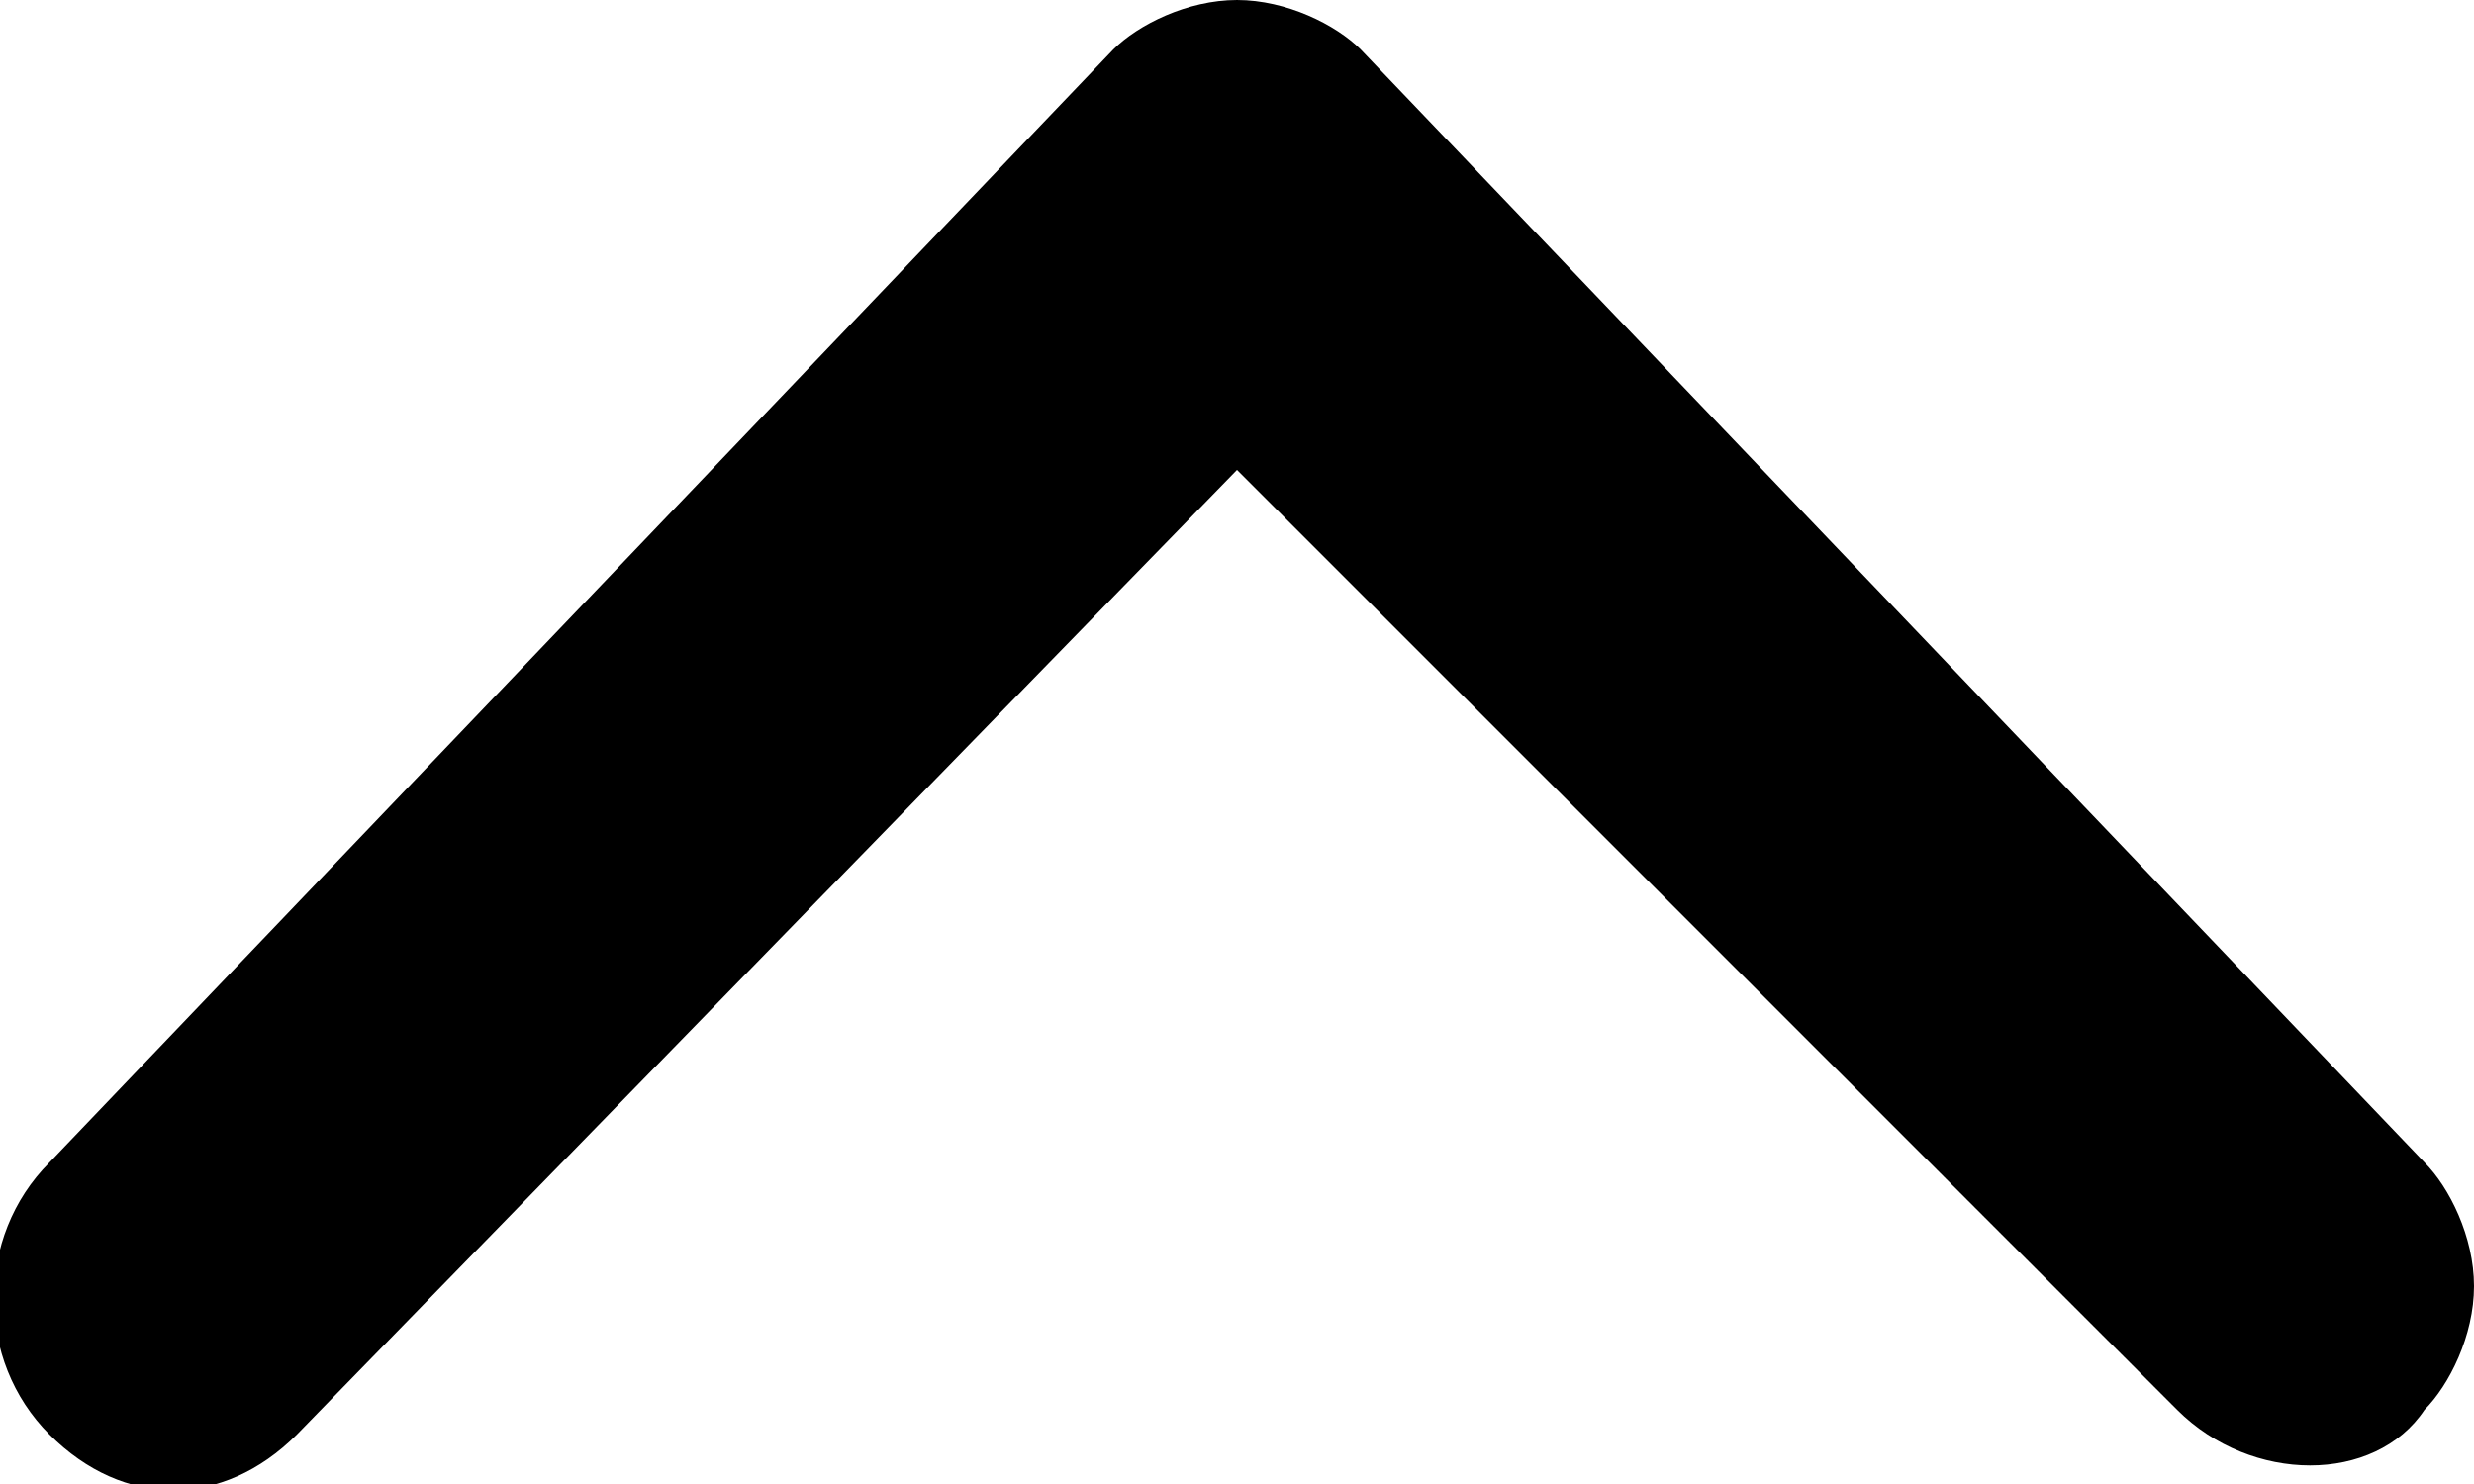 <?xml version="1.0" encoding="utf-8"?>
<!-- Generator: Adobe Illustrator 22.1.0, SVG Export Plug-In . SVG Version: 6.00 Build 0)  -->
<svg version="1.1" id="Layer_1" xmlns="http://www.w3.org/2000/svg" xmlns:xlink="http://www.w3.org/1999/xlink" x="0px" y="0px"
	 viewBox="0 0 10 6" style="enable-background:new 0 0 10 6;" xml:space="preserve">
<g>
	<path d="M10,5.2c0,0.2-0.1,0.4-0.2,0.5C9.6,6,9.1,6,8.8,5.7c0,0,0,0-0.1-0.1L5,1.9L1.2,5.8c-0.3,0.3-0.7,0.3-1,0c0,0,0,0,0,0
		c-0.3-0.3-0.3-0.8,0-1.1c0,0,0,0,0,0l4.3-4.5C4.6,0.1,4.8,0,5,0c0.2,0,0.4,0.1,0.5,0.2l4.3,4.5C9.9,4.8,10,5,10,5.2z"/>
</g>
</svg>
